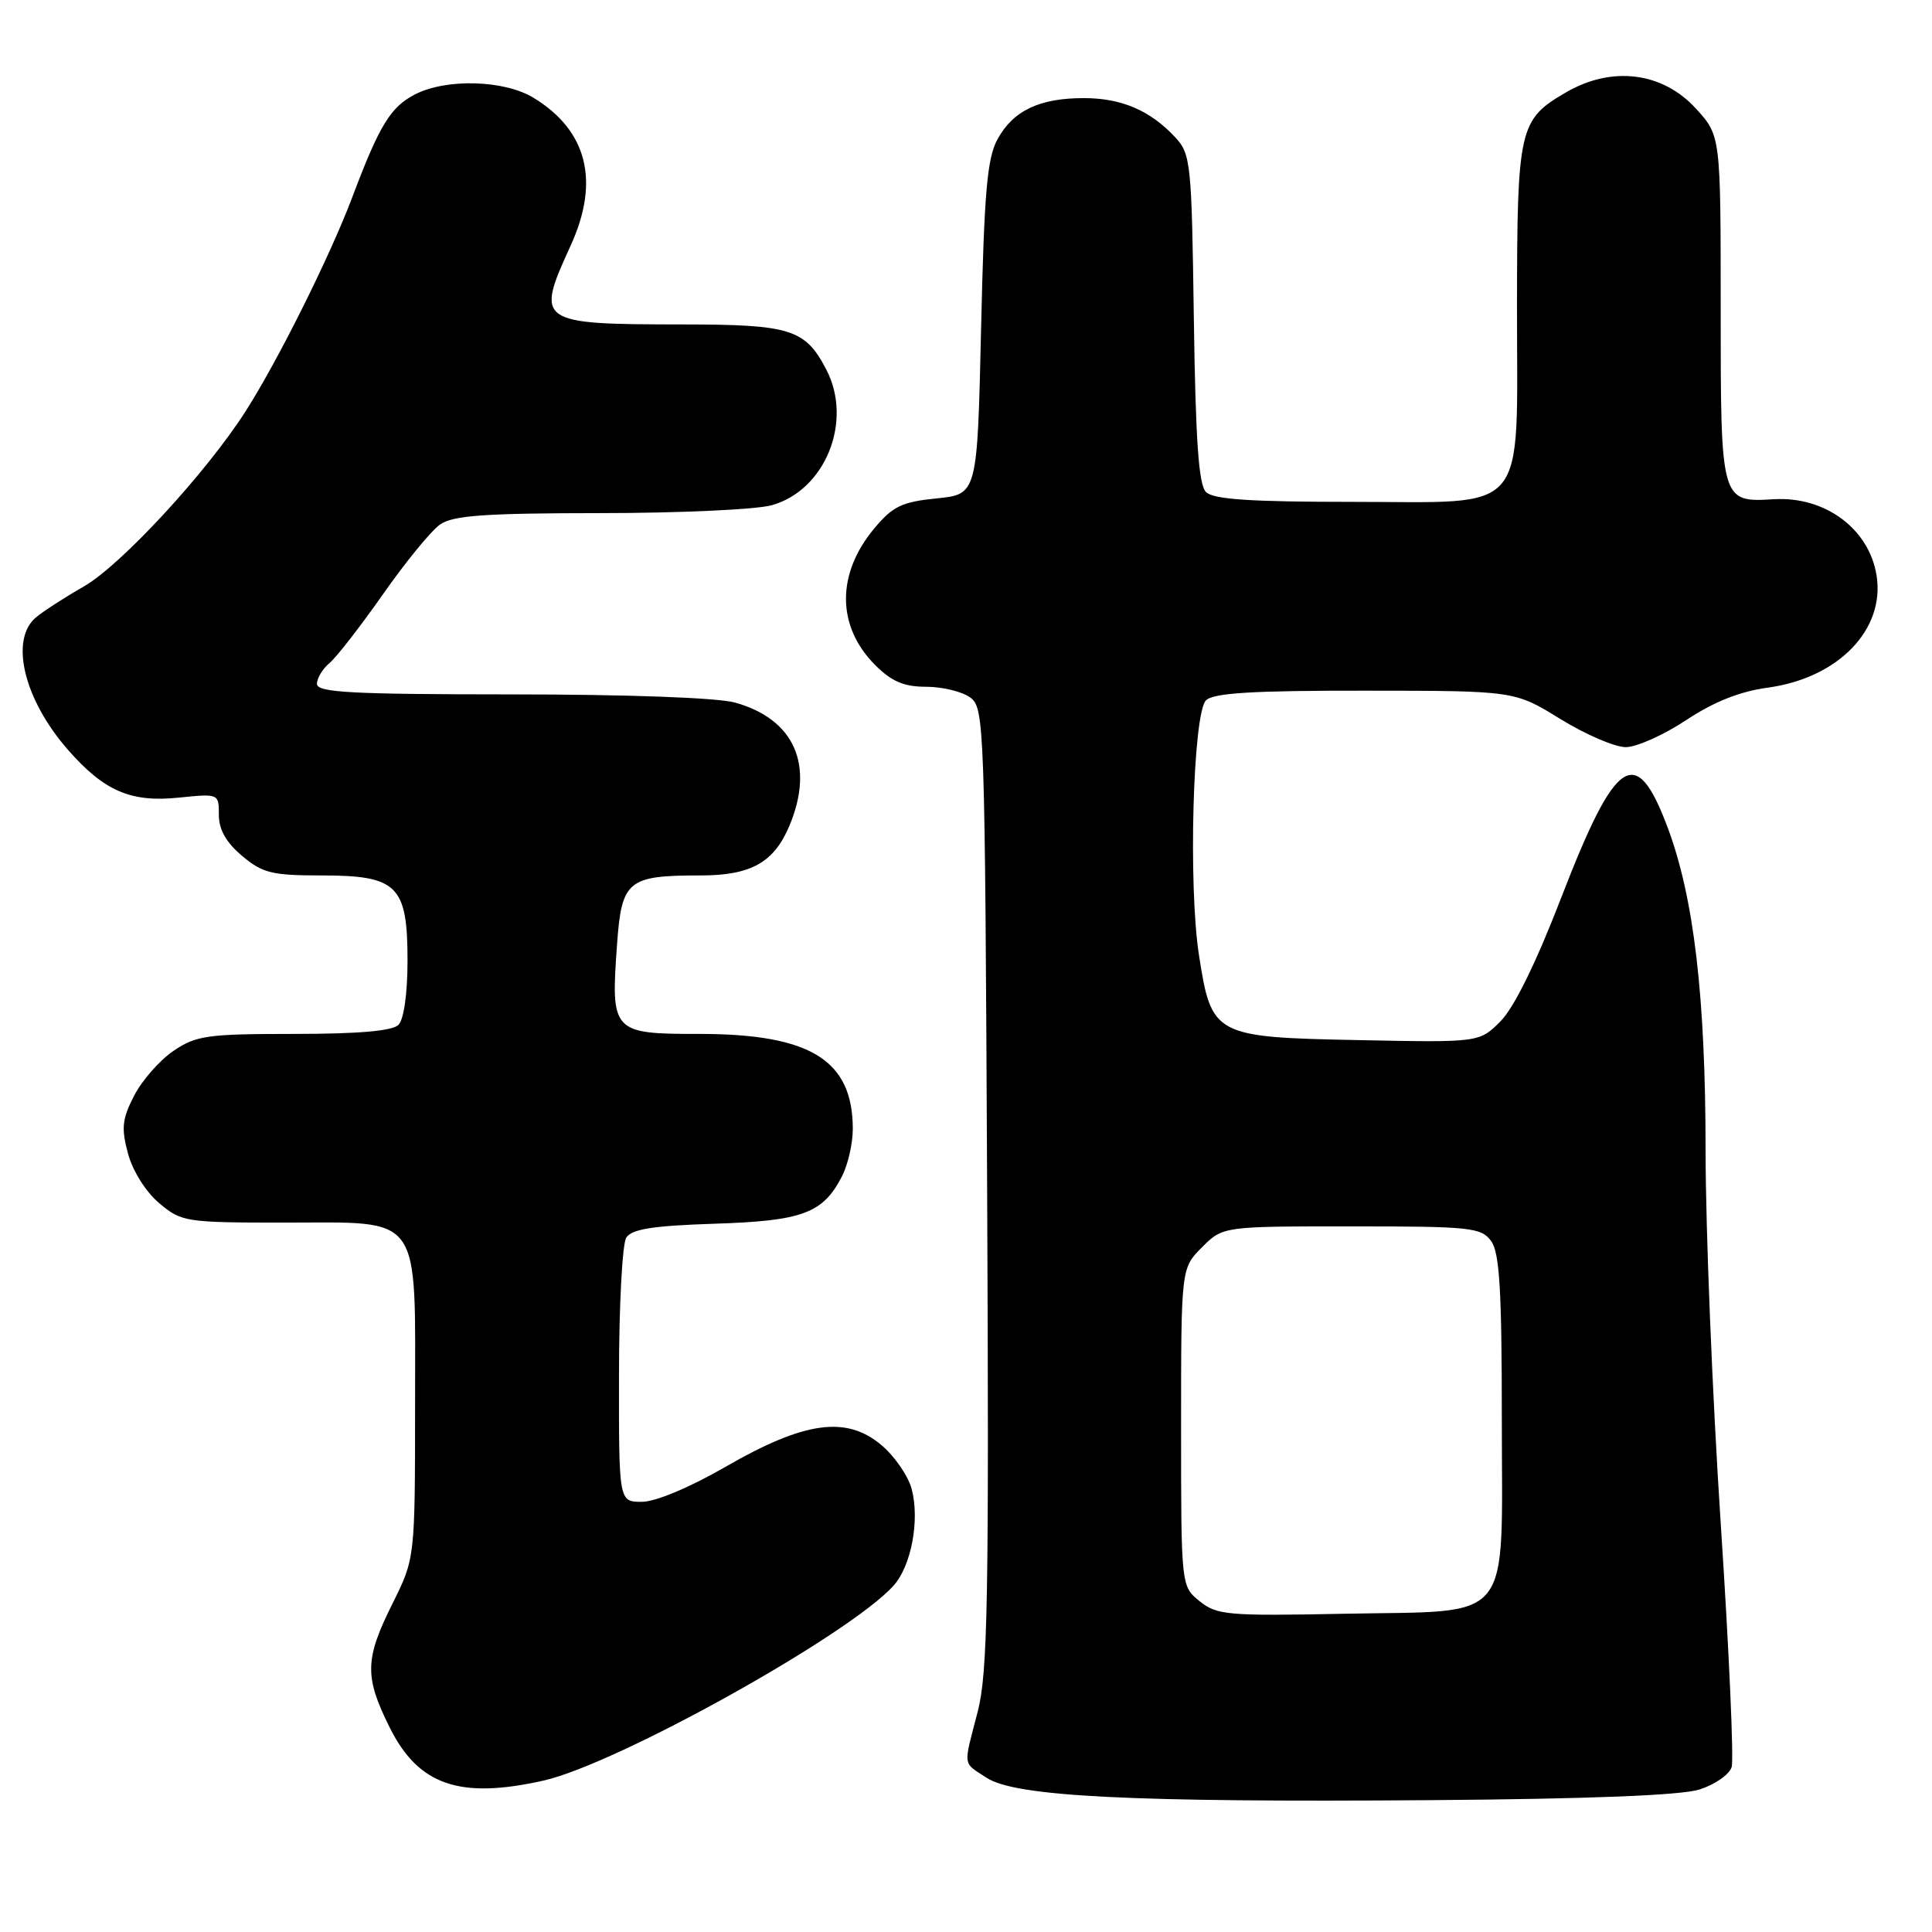 <?xml version="1.0" encoding="UTF-8" standalone="no"?>
<!DOCTYPE svg PUBLIC "-//W3C//DTD SVG 1.1//EN" "http://www.w3.org/Graphics/SVG/1.1/DTD/svg11.dtd" >
<svg xmlns="http://www.w3.org/2000/svg" xmlns:xlink="http://www.w3.org/1999/xlink" version="1.1" viewBox="0 0 256 256">
 <g >
 <path fill="currentColor"
d=" M 225.19 237.12 C 227.22 236.47 229.14 235.14 229.45 234.16 C 229.76 233.19 229.11 218.69 228.01 201.94 C 226.91 185.20 226.00 162.95 226.00 152.50 C 225.99 132.03 224.46 118.97 220.97 109.64 C 216.77 98.43 214.11 100.19 206.85 119.00 C 203.53 127.60 200.62 133.52 198.83 135.32 C 196.02 138.14 196.02 138.14 180.03 137.82 C 160.87 137.44 160.53 137.25 158.87 126.56 C 157.44 117.39 158.07 94.52 159.80 92.80 C 160.79 91.82 165.99 91.50 180.91 91.52 C 200.70 91.53 200.70 91.53 206.75 95.27 C 210.08 97.32 213.98 99.00 215.42 99.00 C 216.85 99.00 220.45 97.39 223.41 95.43 C 227.07 93.00 230.53 91.62 234.22 91.12 C 243.59 89.85 249.82 83.41 248.65 76.22 C 247.65 70.06 241.83 65.75 235.06 66.15 C 228.00 66.57 228.00 66.56 228.00 40.86 C 228.00 17.97 228.00 17.97 224.69 14.36 C 220.28 9.54 213.57 8.71 207.52 12.23 C 201.28 15.85 201.03 16.95 201.01 40.64 C 201.00 68.70 202.85 66.50 179.14 66.50 C 165.69 66.50 160.77 66.17 159.80 65.20 C 158.83 64.24 158.42 58.36 158.19 42.21 C 157.90 21.47 157.79 20.40 155.69 18.16 C 152.39 14.62 148.59 13.00 143.60 13.00 C 137.74 13.00 134.25 14.66 132.18 18.44 C 130.80 20.95 130.41 25.47 130.00 43.50 C 129.50 65.50 129.50 65.50 124.11 66.04 C 119.51 66.50 118.29 67.09 115.86 70.00 C 110.80 76.06 110.85 83.00 115.97 88.13 C 118.15 90.31 119.79 91.00 122.73 91.00 C 124.87 91.00 127.49 91.64 128.56 92.42 C 130.44 93.79 130.51 95.82 130.80 157.34 C 131.06 212.09 130.88 221.66 129.55 226.81 C 127.62 234.25 127.51 233.45 130.74 235.57 C 134.54 238.06 149.87 238.83 189.50 238.53 C 210.65 238.37 222.75 237.89 225.19 237.12 Z  M 72.00 235.94 C 81.74 233.76 112.48 216.65 118.38 210.13 C 120.74 207.53 121.89 201.47 120.81 197.33 C 120.36 195.59 118.55 192.96 116.79 191.48 C 112.13 187.56 106.60 188.33 96.17 194.34 C 91.39 197.10 86.85 199.00 85.05 199.00 C 82.00 199.00 82.00 199.00 82.02 182.25 C 82.02 173.04 82.46 164.82 82.98 164.00 C 83.70 162.86 86.48 162.42 94.64 162.15 C 106.33 161.78 109.03 160.78 111.55 155.90 C 112.35 154.36 113.00 151.52 113.00 149.60 C 113.00 140.47 107.40 137.00 92.66 137.00 C 81.12 137.00 80.92 136.79 81.76 125.16 C 82.37 116.65 83.15 116.00 92.84 116.00 C 99.51 116.00 102.56 114.29 104.61 109.40 C 107.96 101.37 105.26 95.28 97.38 93.09 C 95.07 92.45 83.05 92.01 67.75 92.01 C 46.55 92.00 42.00 91.76 42.00 90.62 C 42.00 89.86 42.74 88.63 43.65 87.87 C 44.56 87.12 47.75 83.01 50.74 78.75 C 53.73 74.48 57.13 70.32 58.31 69.50 C 60.02 68.30 64.20 68.00 79.47 67.99 C 89.94 67.99 100.19 67.52 102.24 66.95 C 109.35 64.98 113.04 55.85 109.51 49.01 C 106.71 43.61 104.79 43.00 90.53 42.99 C 71.17 42.97 70.92 42.79 75.62 32.53 C 79.51 24.02 77.82 17.30 70.70 12.96 C 66.81 10.59 59.12 10.37 54.97 12.52 C 51.74 14.19 50.26 16.62 46.68 26.13 C 43.74 33.92 36.85 47.76 32.54 54.50 C 27.31 62.68 16.01 74.91 11.09 77.72 C 8.57 79.16 5.71 81.01 4.75 81.82 C 1.25 84.79 3.18 92.72 9.02 99.37 C 13.81 104.83 17.34 106.35 23.68 105.69 C 28.99 105.15 29.00 105.15 29.00 107.98 C 29.00 109.93 29.97 111.64 32.08 113.41 C 34.78 115.69 36.05 116.00 42.58 116.00 C 52.67 116.00 54.00 117.31 54.00 127.30 C 54.00 131.64 53.51 135.09 52.80 135.80 C 51.99 136.61 47.46 137.00 38.95 137.00 C 27.47 137.00 25.99 137.21 22.98 139.25 C 21.16 140.49 18.82 143.15 17.78 145.17 C 16.18 148.27 16.05 149.48 16.96 152.85 C 17.58 155.17 19.33 157.94 21.10 159.43 C 24.05 161.91 24.62 162.00 37.58 162.00 C 56.15 162.00 55.00 160.40 55.00 186.25 C 54.99 206.50 54.99 206.50 52.00 212.50 C 48.33 219.87 48.28 222.16 51.64 228.91 C 55.45 236.55 60.90 238.43 72.00 235.94 Z  M 158.96 212.17 C 156.50 210.18 156.50 210.18 156.50 189.11 C 156.50 168.05 156.50 168.05 159.27 165.27 C 162.05 162.50 162.05 162.50 179.10 162.50 C 194.83 162.50 196.27 162.65 197.58 164.44 C 198.70 165.98 199.00 170.91 199.00 188.04 C 199.00 215.60 200.80 213.38 178.11 213.83 C 162.66 214.14 161.24 214.01 158.96 212.17 Z "/>
</g>
</svg>